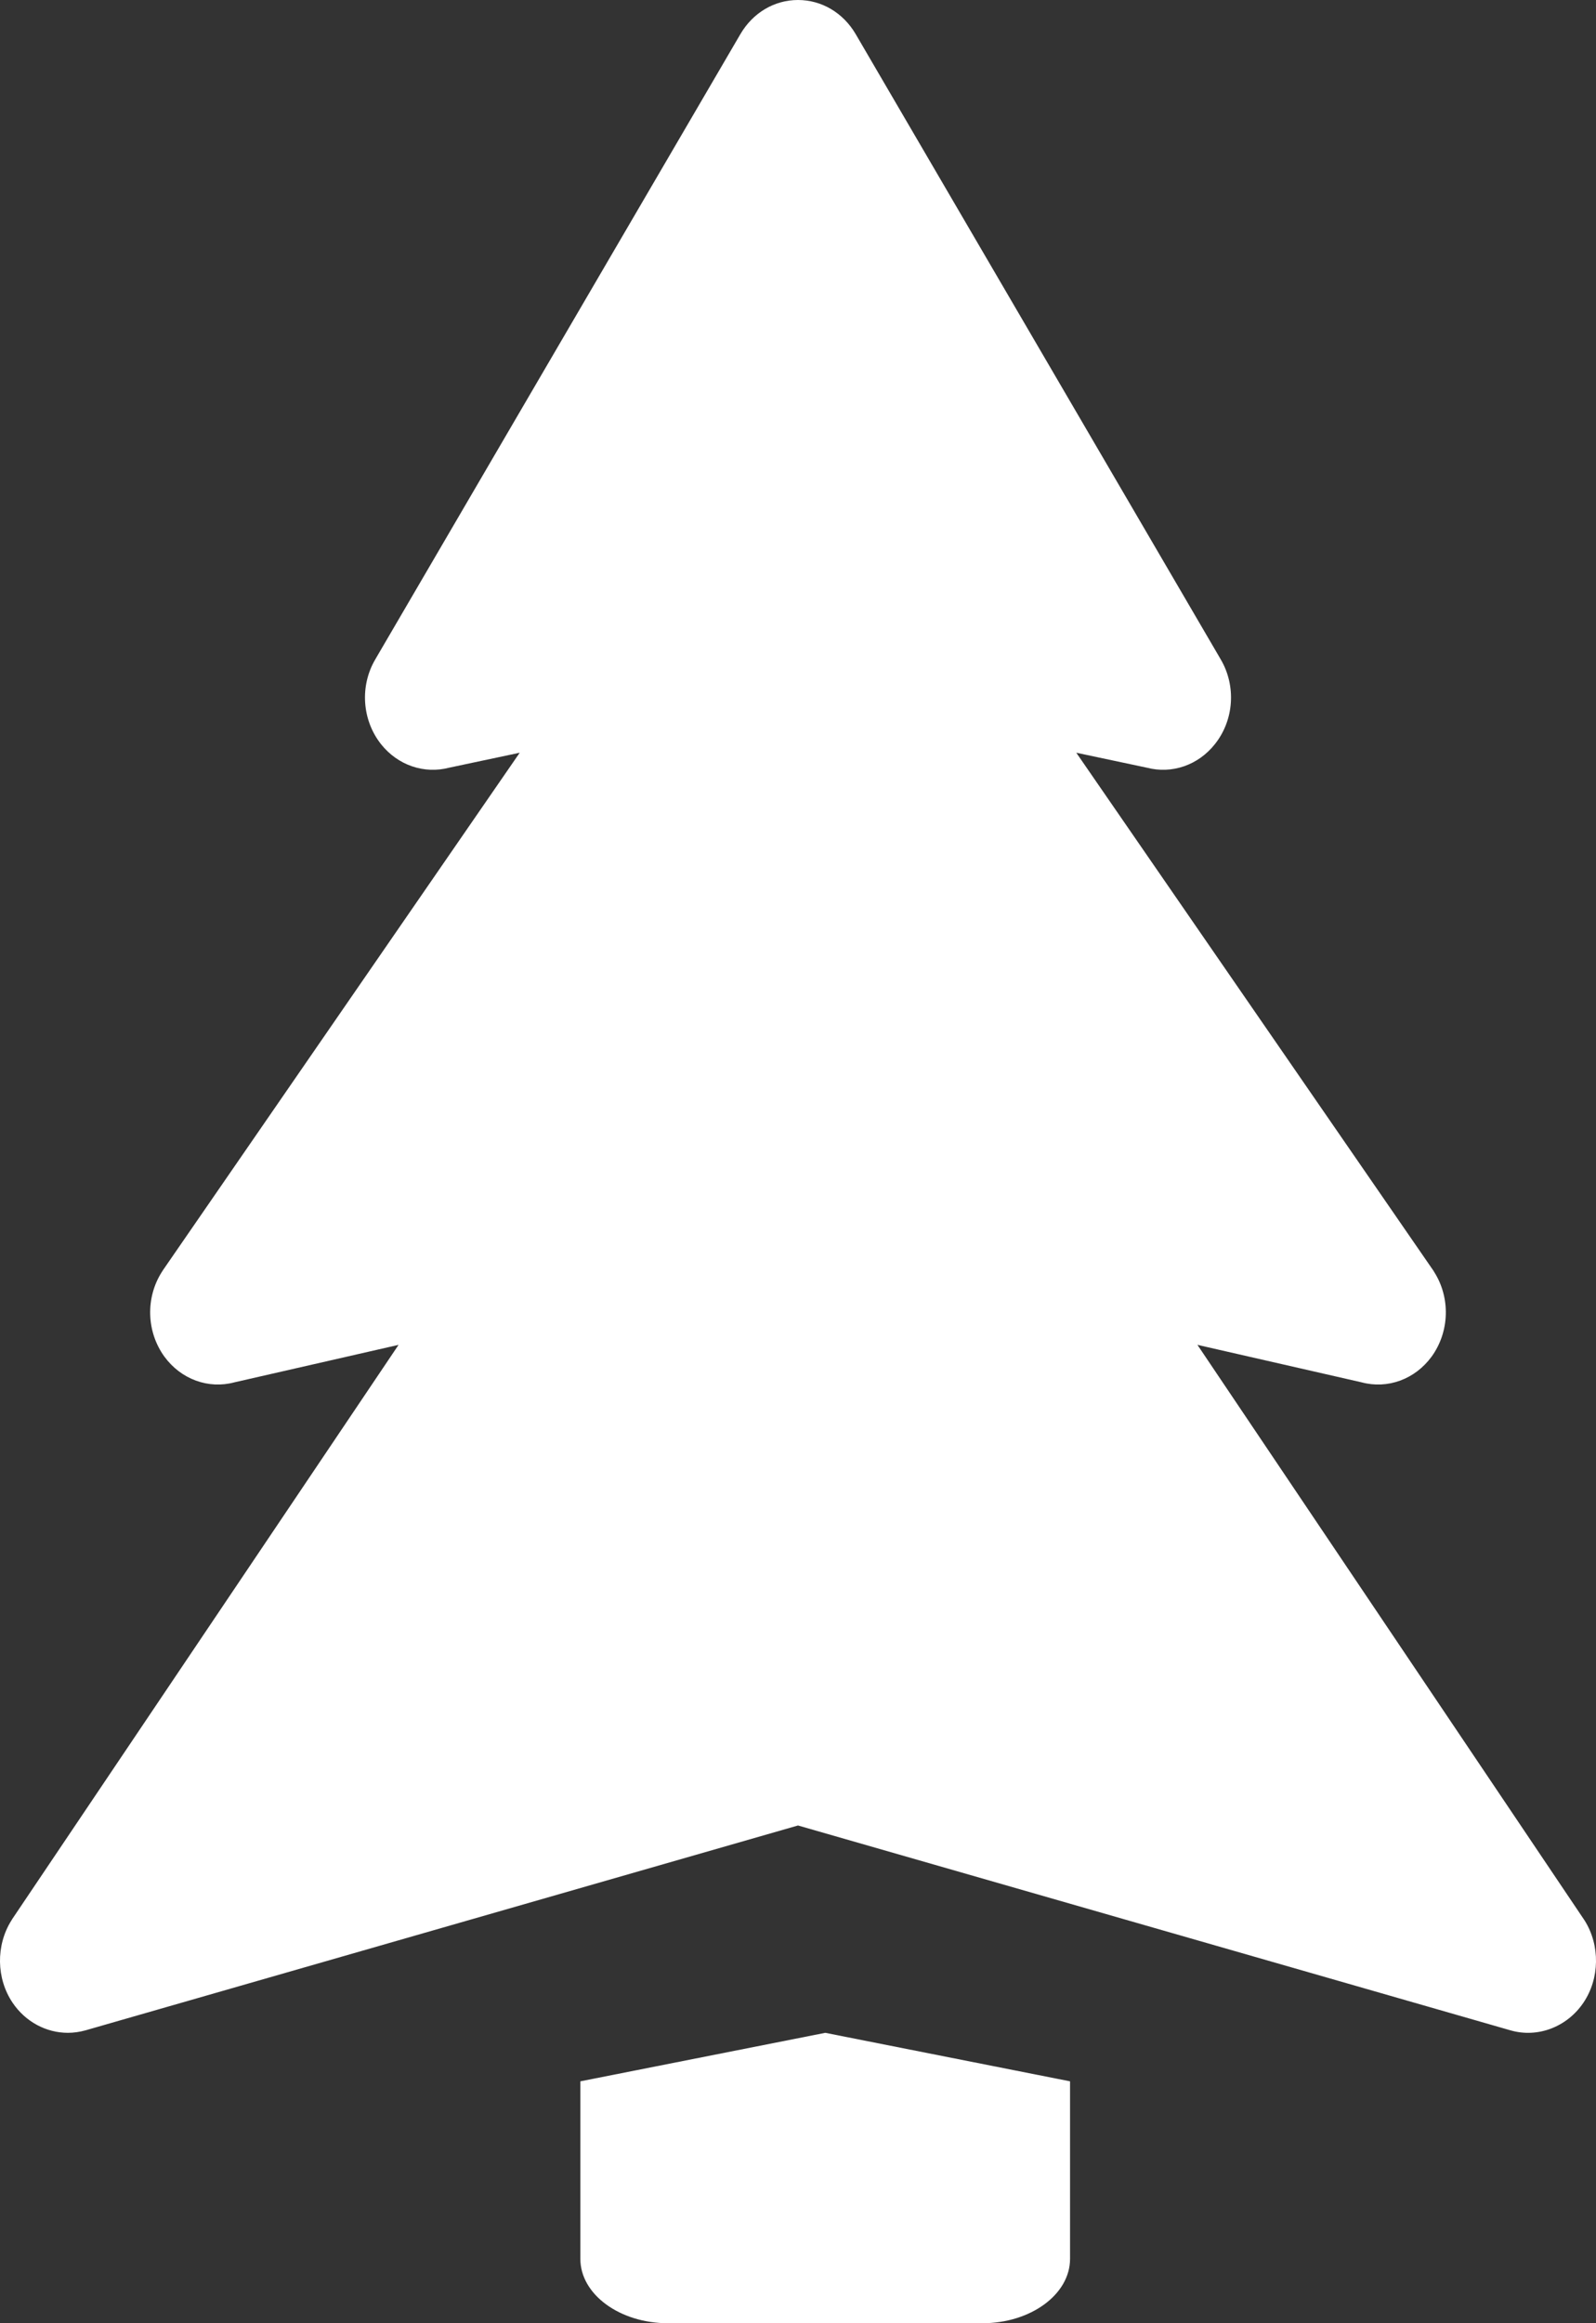 <?xml version="1.0" encoding="UTF-8"?>
<svg width="11px" height="16px" viewBox="0 0 11 16" version="1.1" xmlns="http://www.w3.org/2000/svg" xmlns:xlink="http://www.w3.org/1999/xlink">
    <rect x="0" y="0" width="11" height="16" fill="#333333" stroke="none"/>
    <!-- Generator: Sketch 51.2 (57519) - http://www.bohemiancoding.com/sketch -->
    <title>forest</title>
    <desc>Created with Sketch.</desc>
    <defs></defs>
    <g id="Inspiration" stroke="none" stroke-width="1" fill="none" fill-rule="evenodd">
        <g id="Inspiration-page-home" transform="translate(-602, -590)" fill="#FFFFFF" fill-rule="nonzero">
            <g id="forest" transform="translate(602, 590)">
                <path d="M10.922,13.227 L10.918,13.221 L8.253,9.262 L9.384,9.52 C9.563,9.568 9.752,9.5 9.867,9.343 C9.991,9.172 9.998,8.937 9.884,8.759 L9.88,8.752 L7.418,5.184 L7.904,5.287 C8.076,5.332 8.258,5.271 8.374,5.124 C8.505,4.959 8.521,4.725 8.414,4.542 L5.897,0.234 C5.811,0.088 5.663,0 5.5,0 C5.5,0 5.5,0 5.5,0 C5.337,0 5.189,0.088 5.103,0.235 L2.586,4.542 C2.479,4.725 2.495,4.959 2.626,5.125 C2.742,5.271 2.924,5.332 3.096,5.287 L3.582,5.184 L1.125,8.745 L1.116,8.759 C1.002,8.937 1.009,9.172 1.133,9.343 C1.248,9.5 1.437,9.568 1.616,9.52 L2.747,9.262 L0.086,13.214 L0.078,13.227 C-0.029,13.398 -0.026,13.626 0.087,13.793 C0.176,13.925 0.32,14 0.468,14 C0.508,14 0.549,13.994 0.589,13.983 L5.5,12.572 L10.411,13.983 C10.598,14.037 10.8,13.96 10.913,13.793 C11.026,13.626 11.029,13.398 10.922,13.227 Z" id="Shape"></path>
                <path d="M4,14.334 L4,15.557 C4,15.801 4.271,16 4.604,16 L6.771,16 C7.104,16 7.375,15.801 7.375,15.557 L7.375,14.334 L5.688,14 L4,14.334 Z" id="Shape"></path>
            </g>
        </g>
    </g>
</svg>